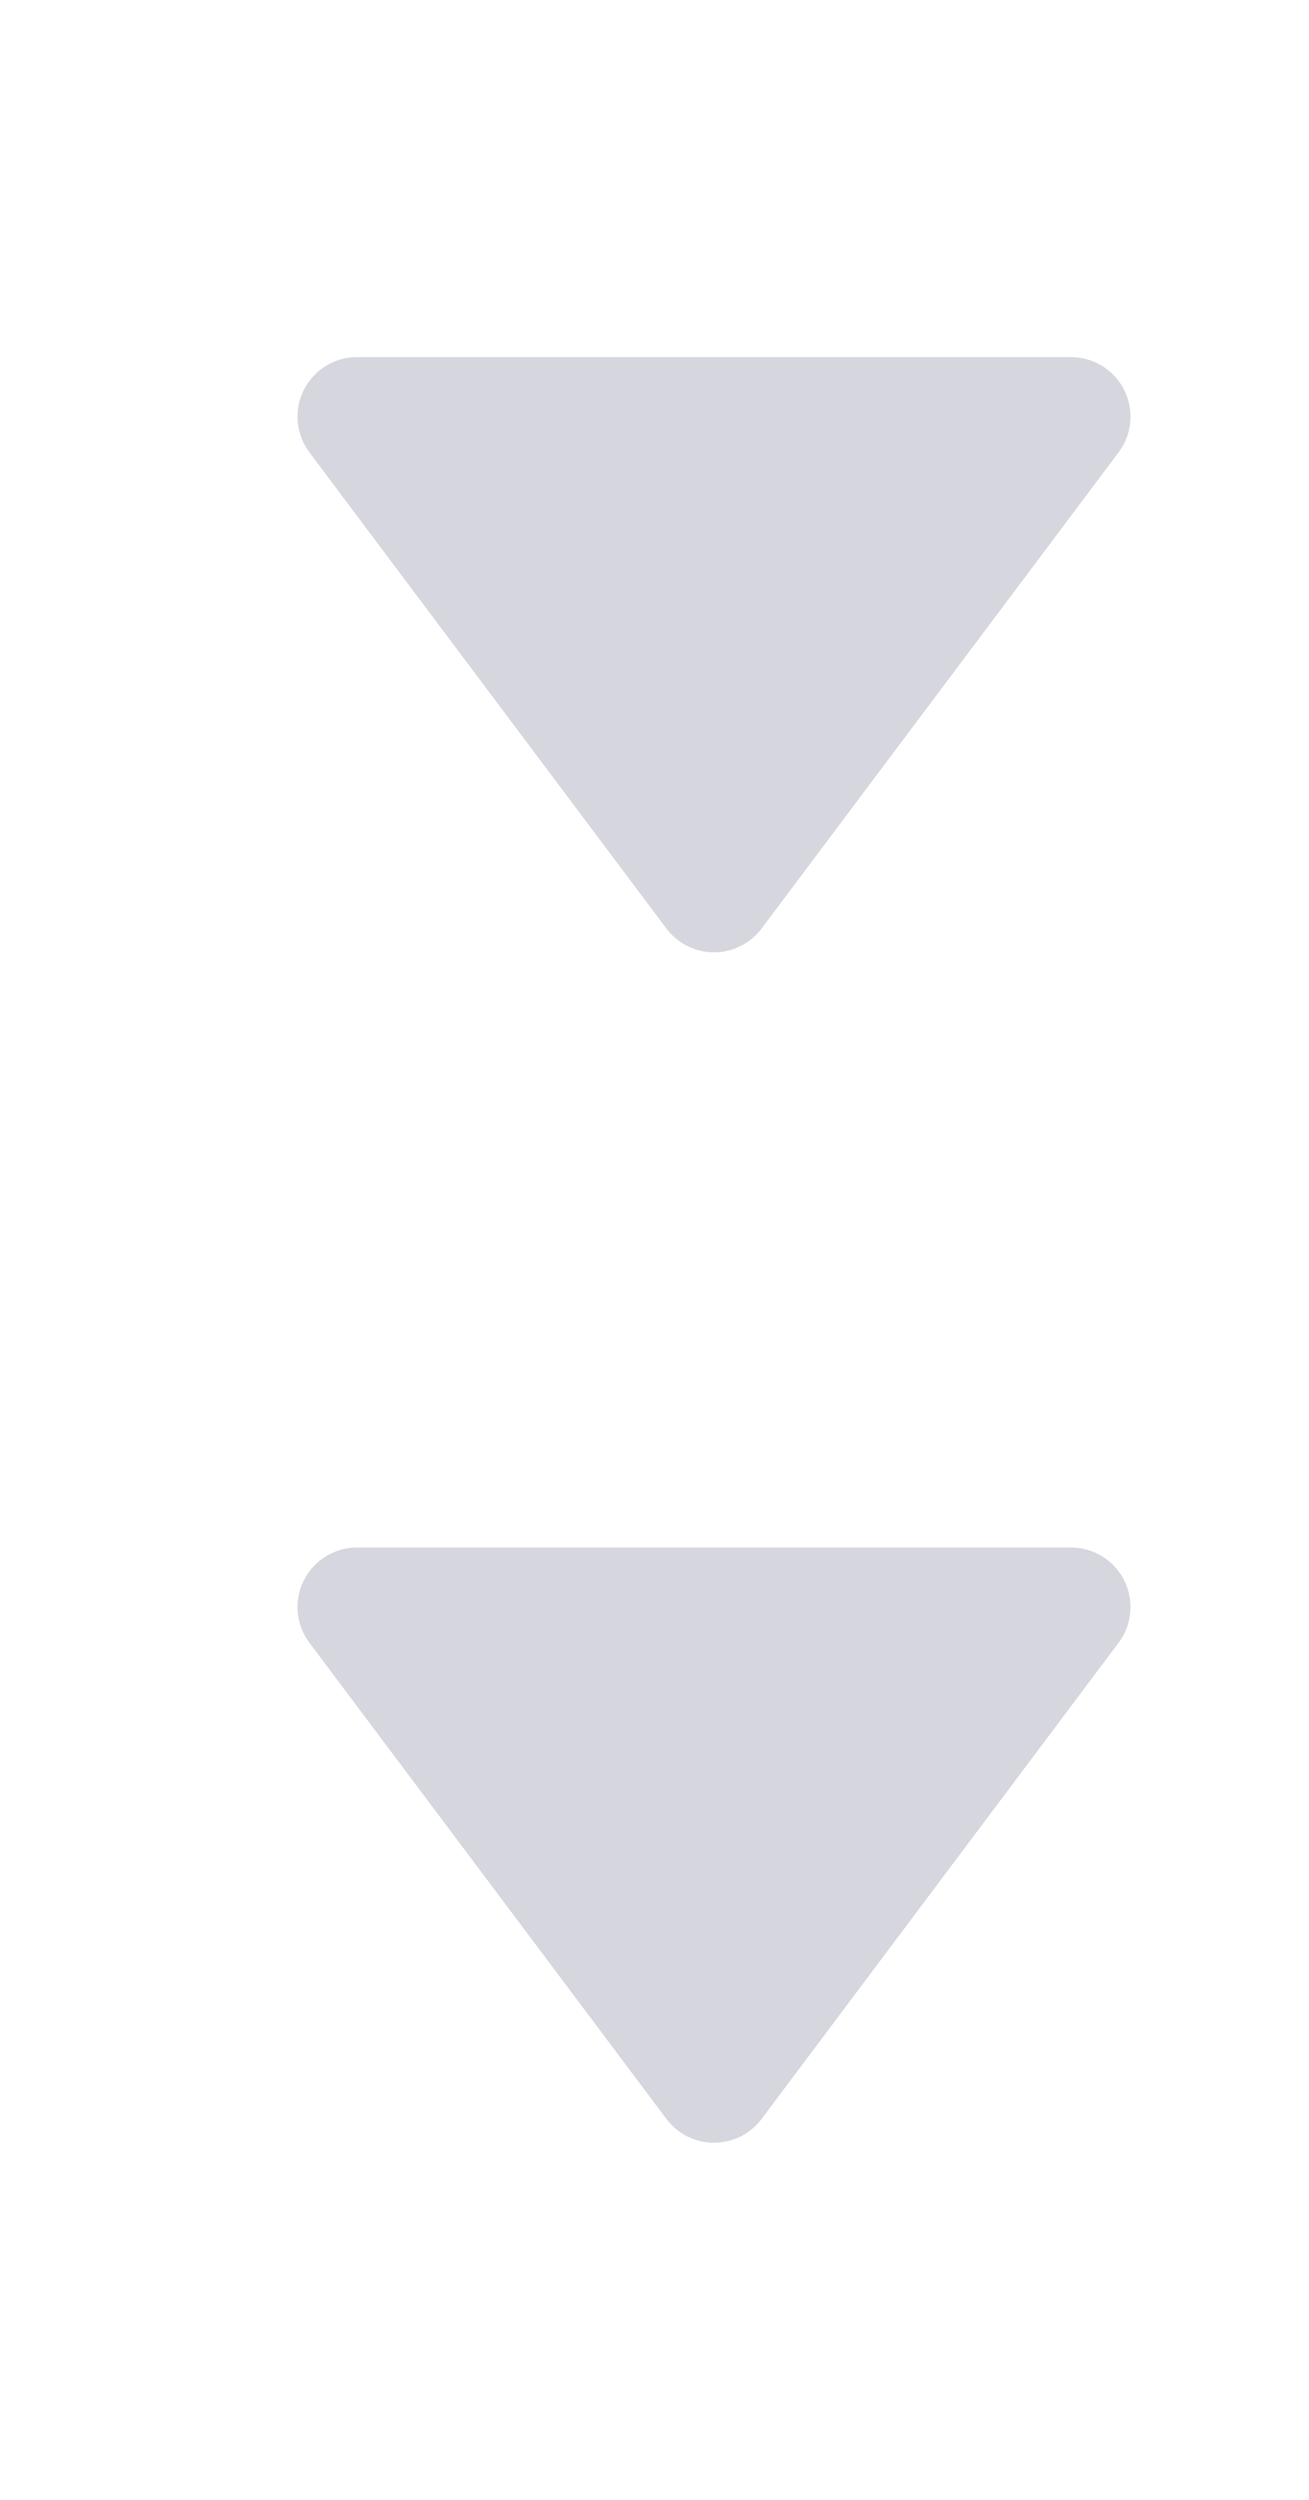 <svg xmlns="http://www.w3.org/2000/svg" width="11" height="21" viewBox="0 0 11 21">
    <g fill="none" fill-rule="evenodd" transform="translate(-311 -25)">
        <g fill="#C4C6D0" stroke="#C4C6D0" stroke-linejoin="round" opacity=".7">
            <path d="M317 42.5l-3-4h6zM317 32.5l-3-4h6z"/>
        </g>
        <rect width="338.8" height="69.8" x=".6" y=".6" stroke="#C5C7D0" stroke-width="1.2" rx="4"/>
    </g>
</svg>
